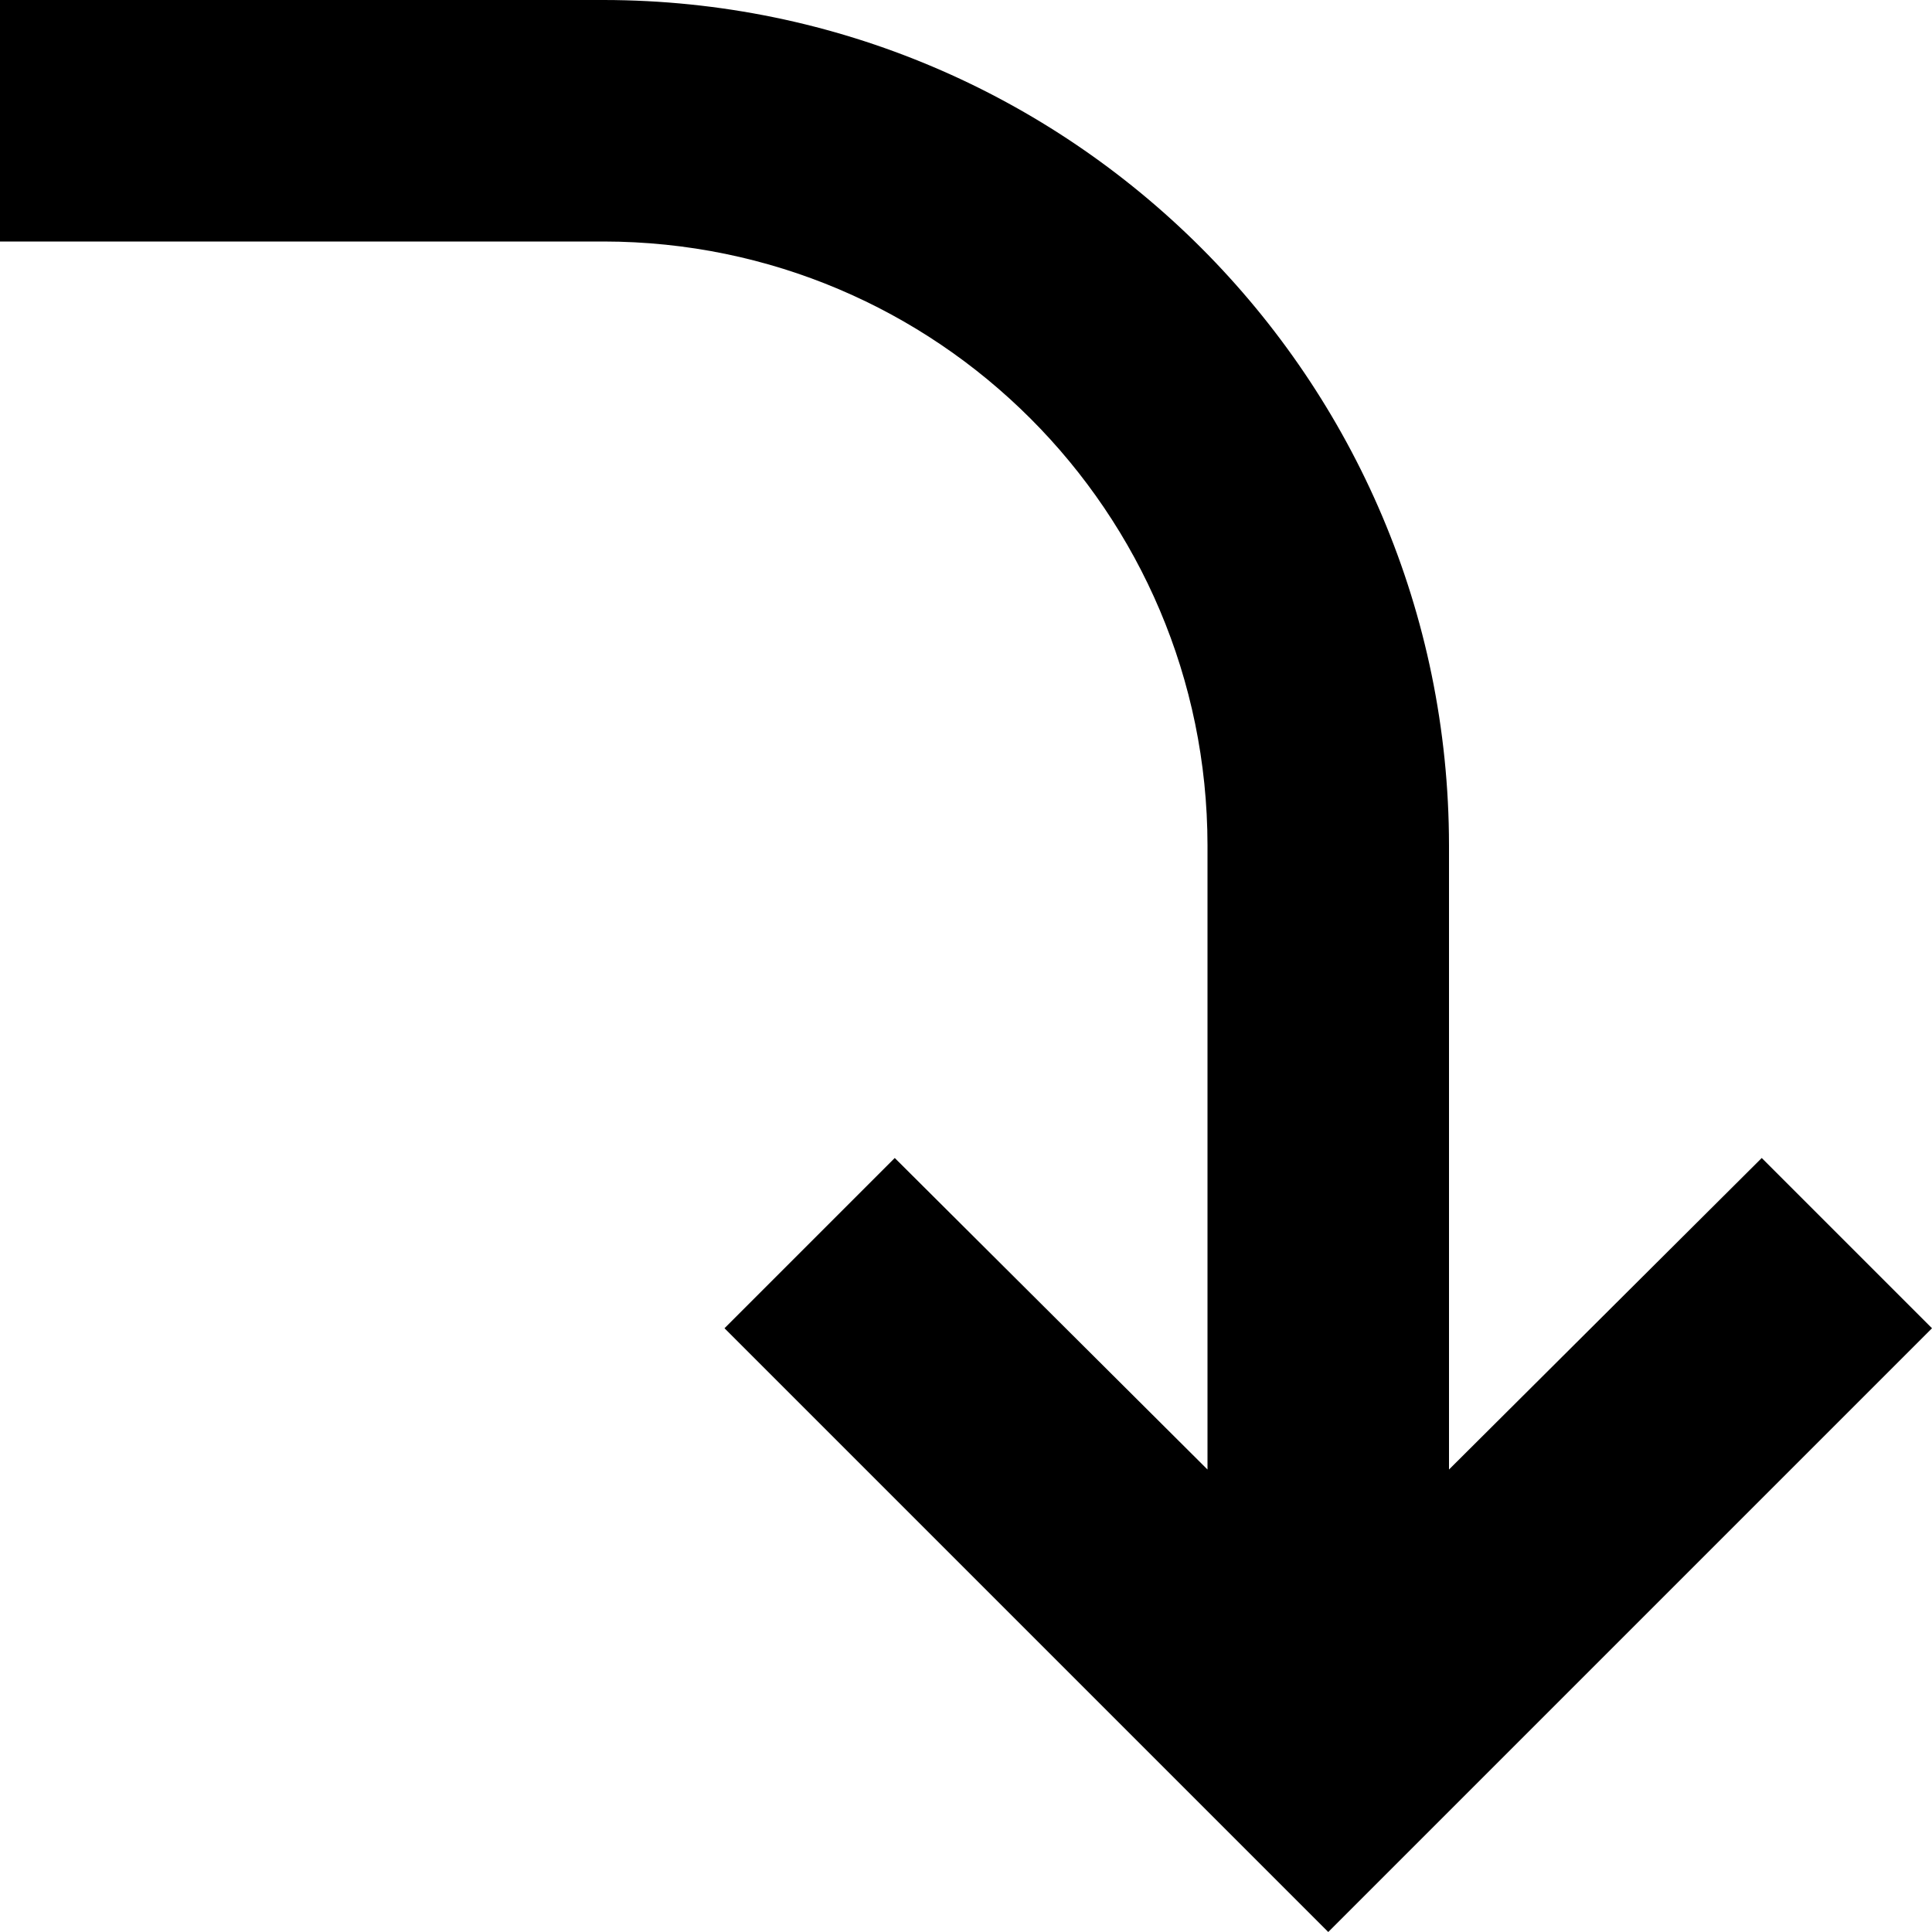 ﻿<?xml version="1.0" encoding="utf-8"?>
<svg version="1.1" xmlns:xlink="http://www.w3.org/1999/xlink" width="16px" height="16px" xmlns="http://www.w3.org/2000/svg">
  <defs>
    <pattern id="BGPattern" patternUnits="userSpaceOnUse" alignment="0 0" imageRepeat="None" />
    <mask fill="white" id="Clip4230">
      <path d="M 11 16  L 16 11  L 14.59 9.59  L 12 12.17  L 12 7  C 11.996 3.136  8.864 0.004  5 0  L 0 0  L 0 2  L 5 2  C 7.76 2.003  9.997 4.24  10 7  L 10 12.17  L 7.41 9.59  L 6 11  L 11 16  Z " fill-rule="evenodd" />
    </mask>
  </defs>
  <g transform="matrix(1 0 0 1 -14 -4 )">
    <path d="M 11 16  L 16 11  L 14.59 9.59  L 12 12.17  L 12 7  C 11.996 3.136  8.864 0.004  5 0  L 0 0  L 0 2  L 5 2  C 7.76 2.003  9.997 4.24  10 7  L 10 12.17  L 7.41 9.59  L 6 11  L 11 16  Z " fill-rule="nonzero" fill="rgba(0, 0, 0, 1)" stroke="none" transform="matrix(1 0 0 1 14 4 )" class="fill" />
    <path d="M 11 16  L 16 11  L 14.59 9.59  L 12 12.17  L 12 7  C 11.996 3.136  8.864 0.004  5 0  L 0 0  L 0 2  L 5 2  C 7.76 2.003  9.997 4.24  10 7  L 10 12.17  L 7.41 9.59  L 6 11  L 11 16  Z " stroke-width="0" stroke-dasharray="0" stroke="rgba(255, 255, 255, 0)" fill="none" transform="matrix(1 0 0 1 14 4 )" class="stroke" mask="url(#Clip4230)" />
  </g>
</svg>